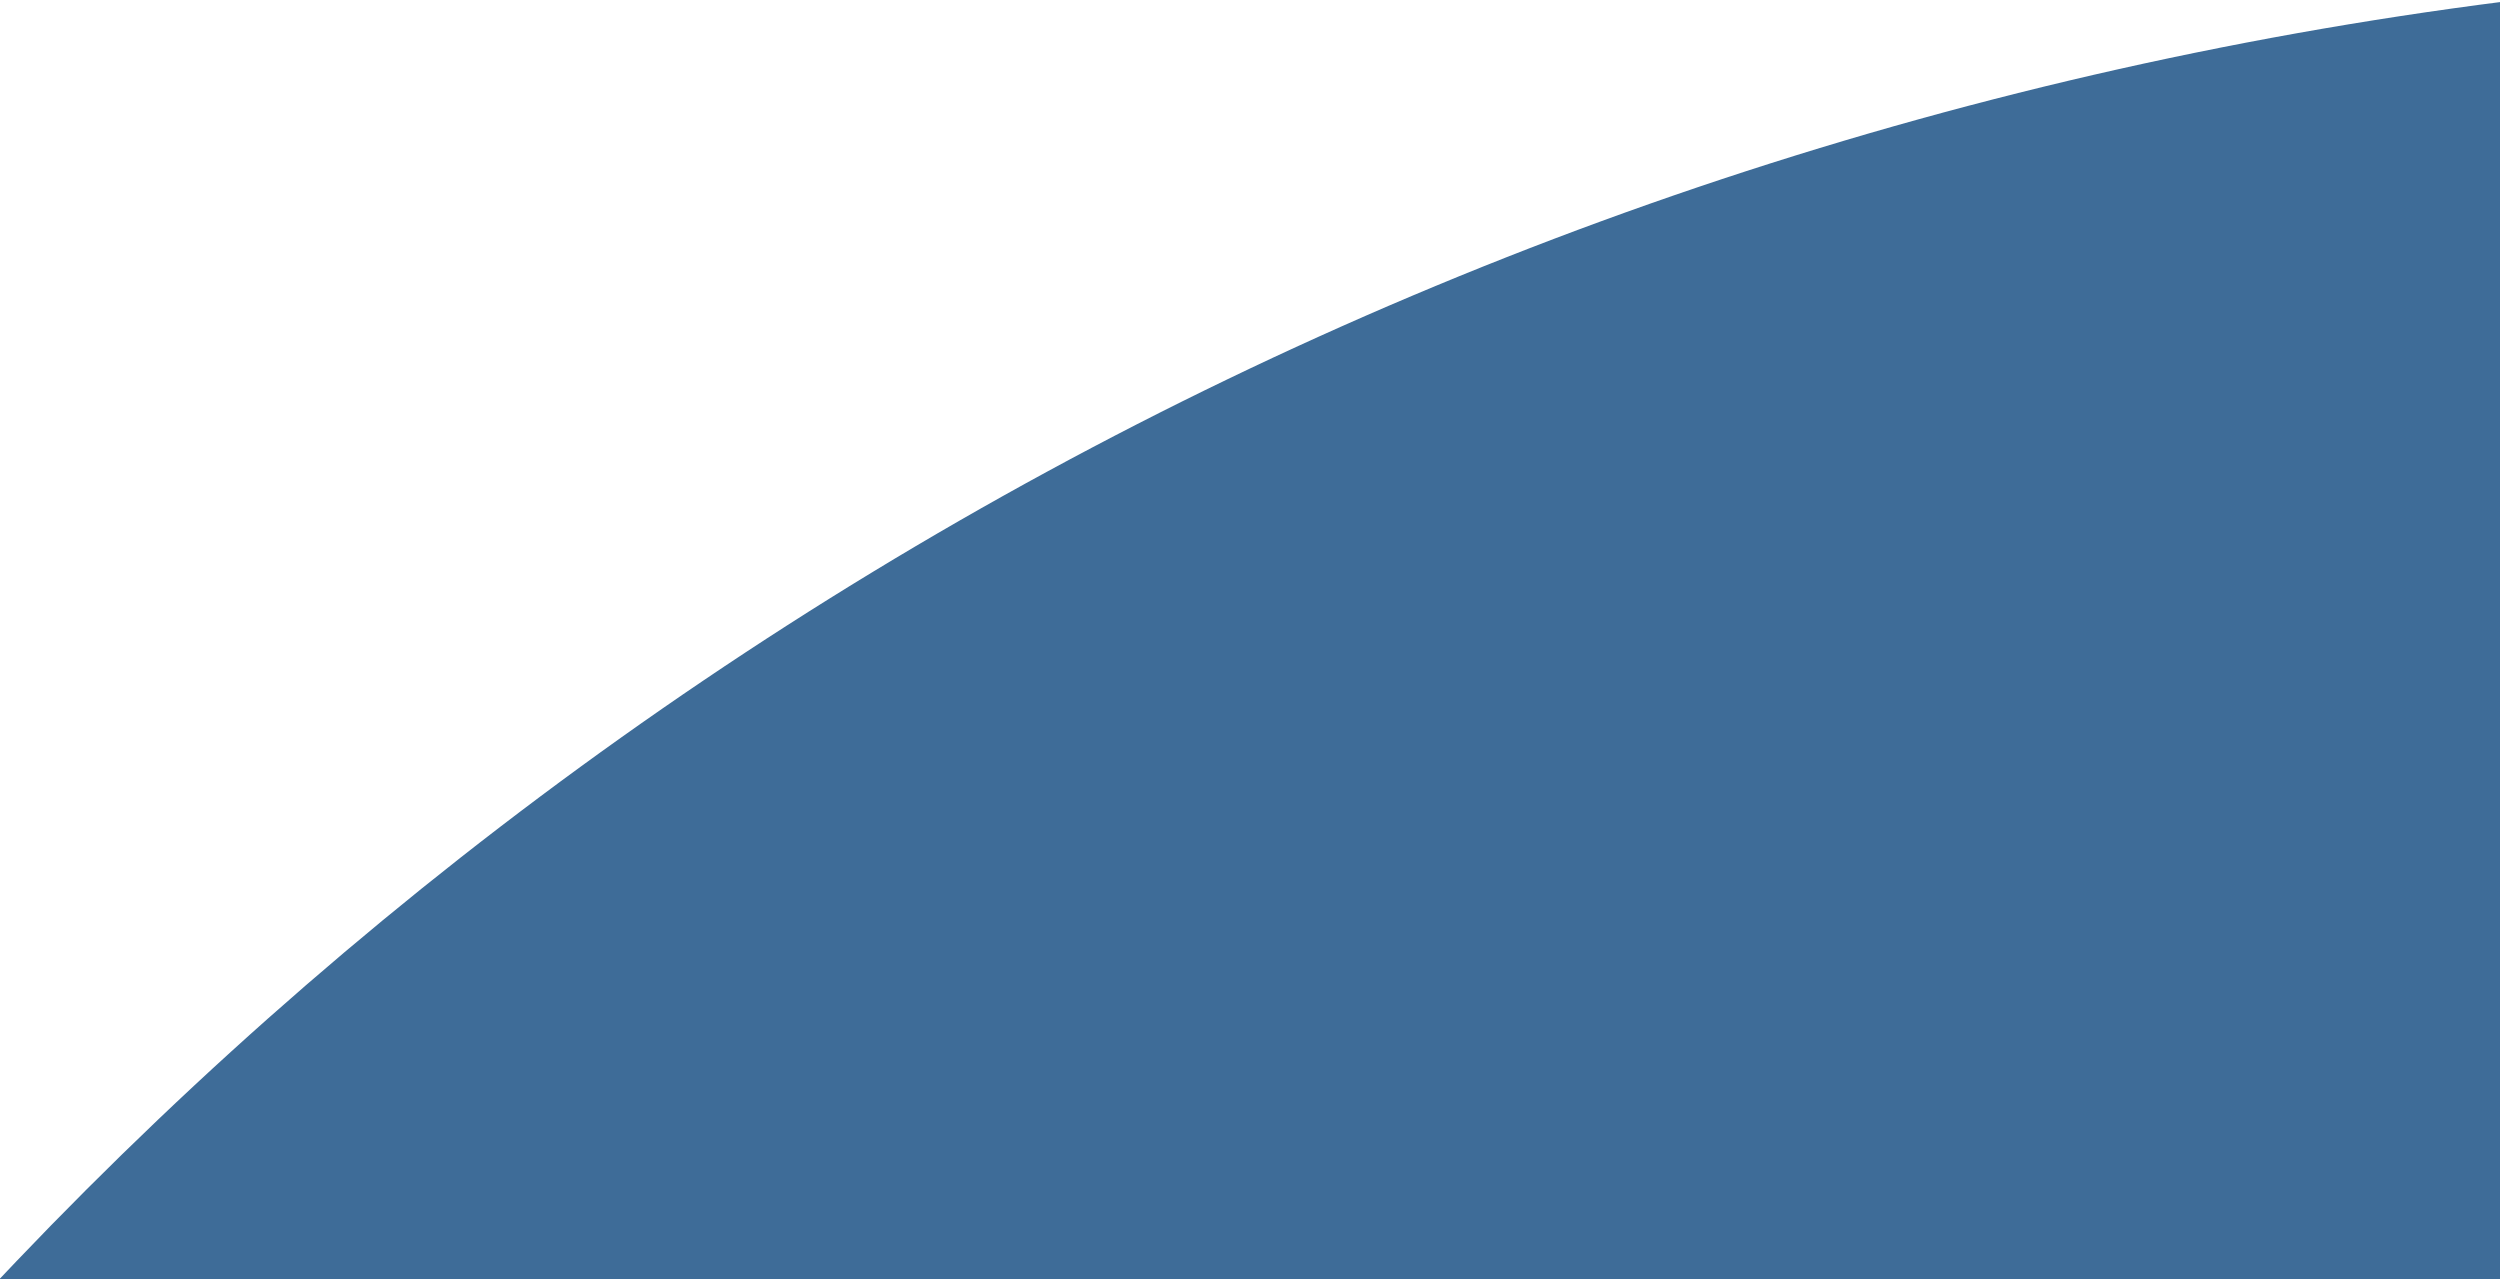 <svg xmlns="http://www.w3.org/2000/svg" xmlns:xlink="http://www.w3.org/1999/xlink" width="469" height="240" viewBox="0 0 469 240"><defs><path id="fdf6a" d="M728 1119.5c0-432.163 350.337-782.5 782.5-782.5S2293 687.337 2293 1119.5 1942.663 1902 1510.5 1902 728 1551.663 728 1119.5z"/></defs><g><g clip-path="url(#clip-1ED00BA0-8A24-4DC9-8A7F-D7647EFD5D88)" opacity=".83" transform="translate(-941 -343)"><use fill="#174e83" xlink:href="#fdf6a"/></g></g></svg>